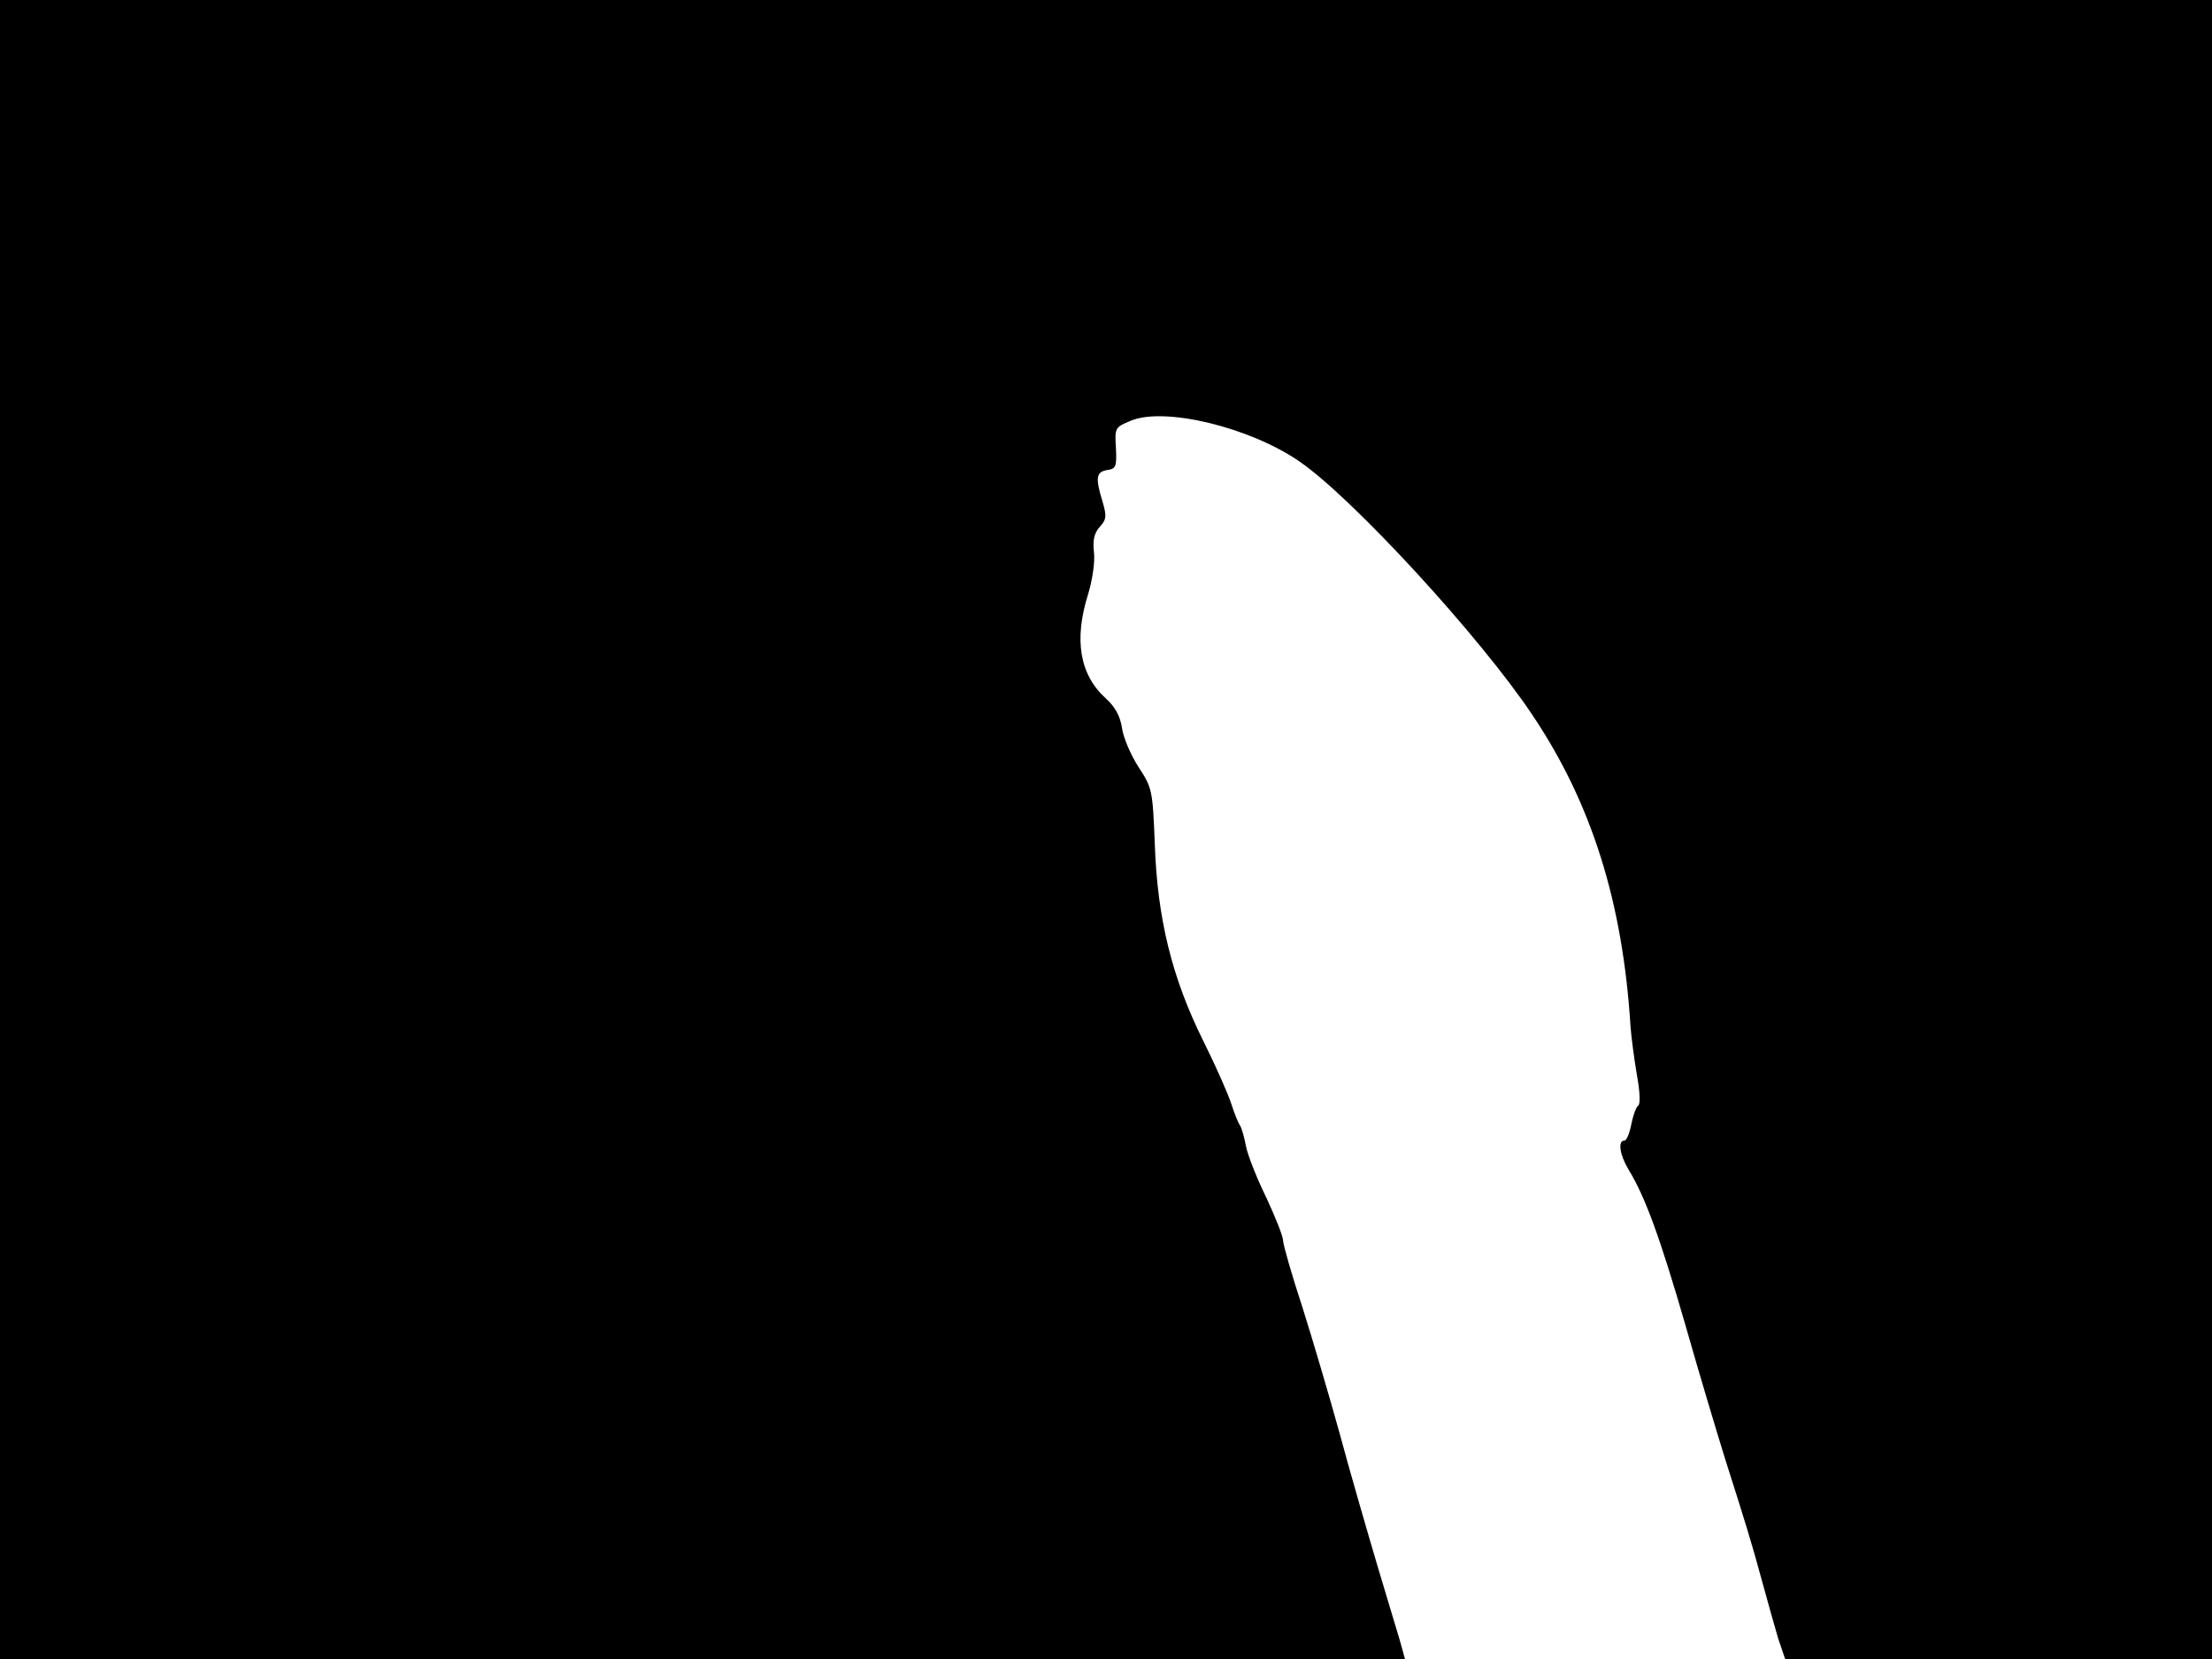 <svg xmlns="http://www.w3.org/2000/svg" width="682.667" height="512" version="1.0" viewBox="0 0 512 384"><path d="M0 192v192h325.2l-.6-2.2c-.3-1.3-2.9-9.7-5.6-18.8s-6.8-23.3-9-31.5c-2.3-8.3-6.1-21.2-8.5-28.8-2.5-7.6-4.5-14.6-4.5-15.5 0-1-1.8-5.5-3.9-10-2.2-4.5-4.3-9.8-4.7-11.9s-1-4.3-1.4-4.8c-.4-.6-1.3-2.8-2-5s-3.6-8.8-6.5-14.6c-7.2-14.5-10.6-28.2-11.2-45.4-.5-12.7-.6-13.1-3.8-18-1.8-2.8-3.5-6.8-3.8-9-.4-2.7-1.6-4.9-3.7-6.8-6.1-5.5-7.5-13.6-4.1-24.3 1-3.4 1.6-7.5 1.3-9.7-.3-2.7.1-4.3 1.3-5.7 1.6-1.7 1.7-2.5.7-5.9-1.7-5.5-1.5-6.9 1.1-7.3 2-.3 2.2-.8 2-5.1-.3-4.7-.2-4.8 3.4-6.3 7.8-3.3 27.7 1.5 39.2 9.5 12.3 8.5 41.8 40.6 53.8 58.6 13.7 20.4 20.9 43.3 22.7 72 .2 2.7.9 7.9 1.5 11.4.7 3.8.8 6.7.3 7s-1.2 2.3-1.6 4.3c-.4 2.1-1.1 3.8-1.6 3.8-1.6 0-1.1 3.3 1 6.8 3.8 6.2 7.3 15.8 13.2 36.2 3.2 11.3 7.4 25.2 9.2 31 4.4 13.8 6 18.9 8.6 28.5 1.2 4.4 2.8 10.1 3.6 12.8l1.6 4.7H512V0H0z"/></svg>